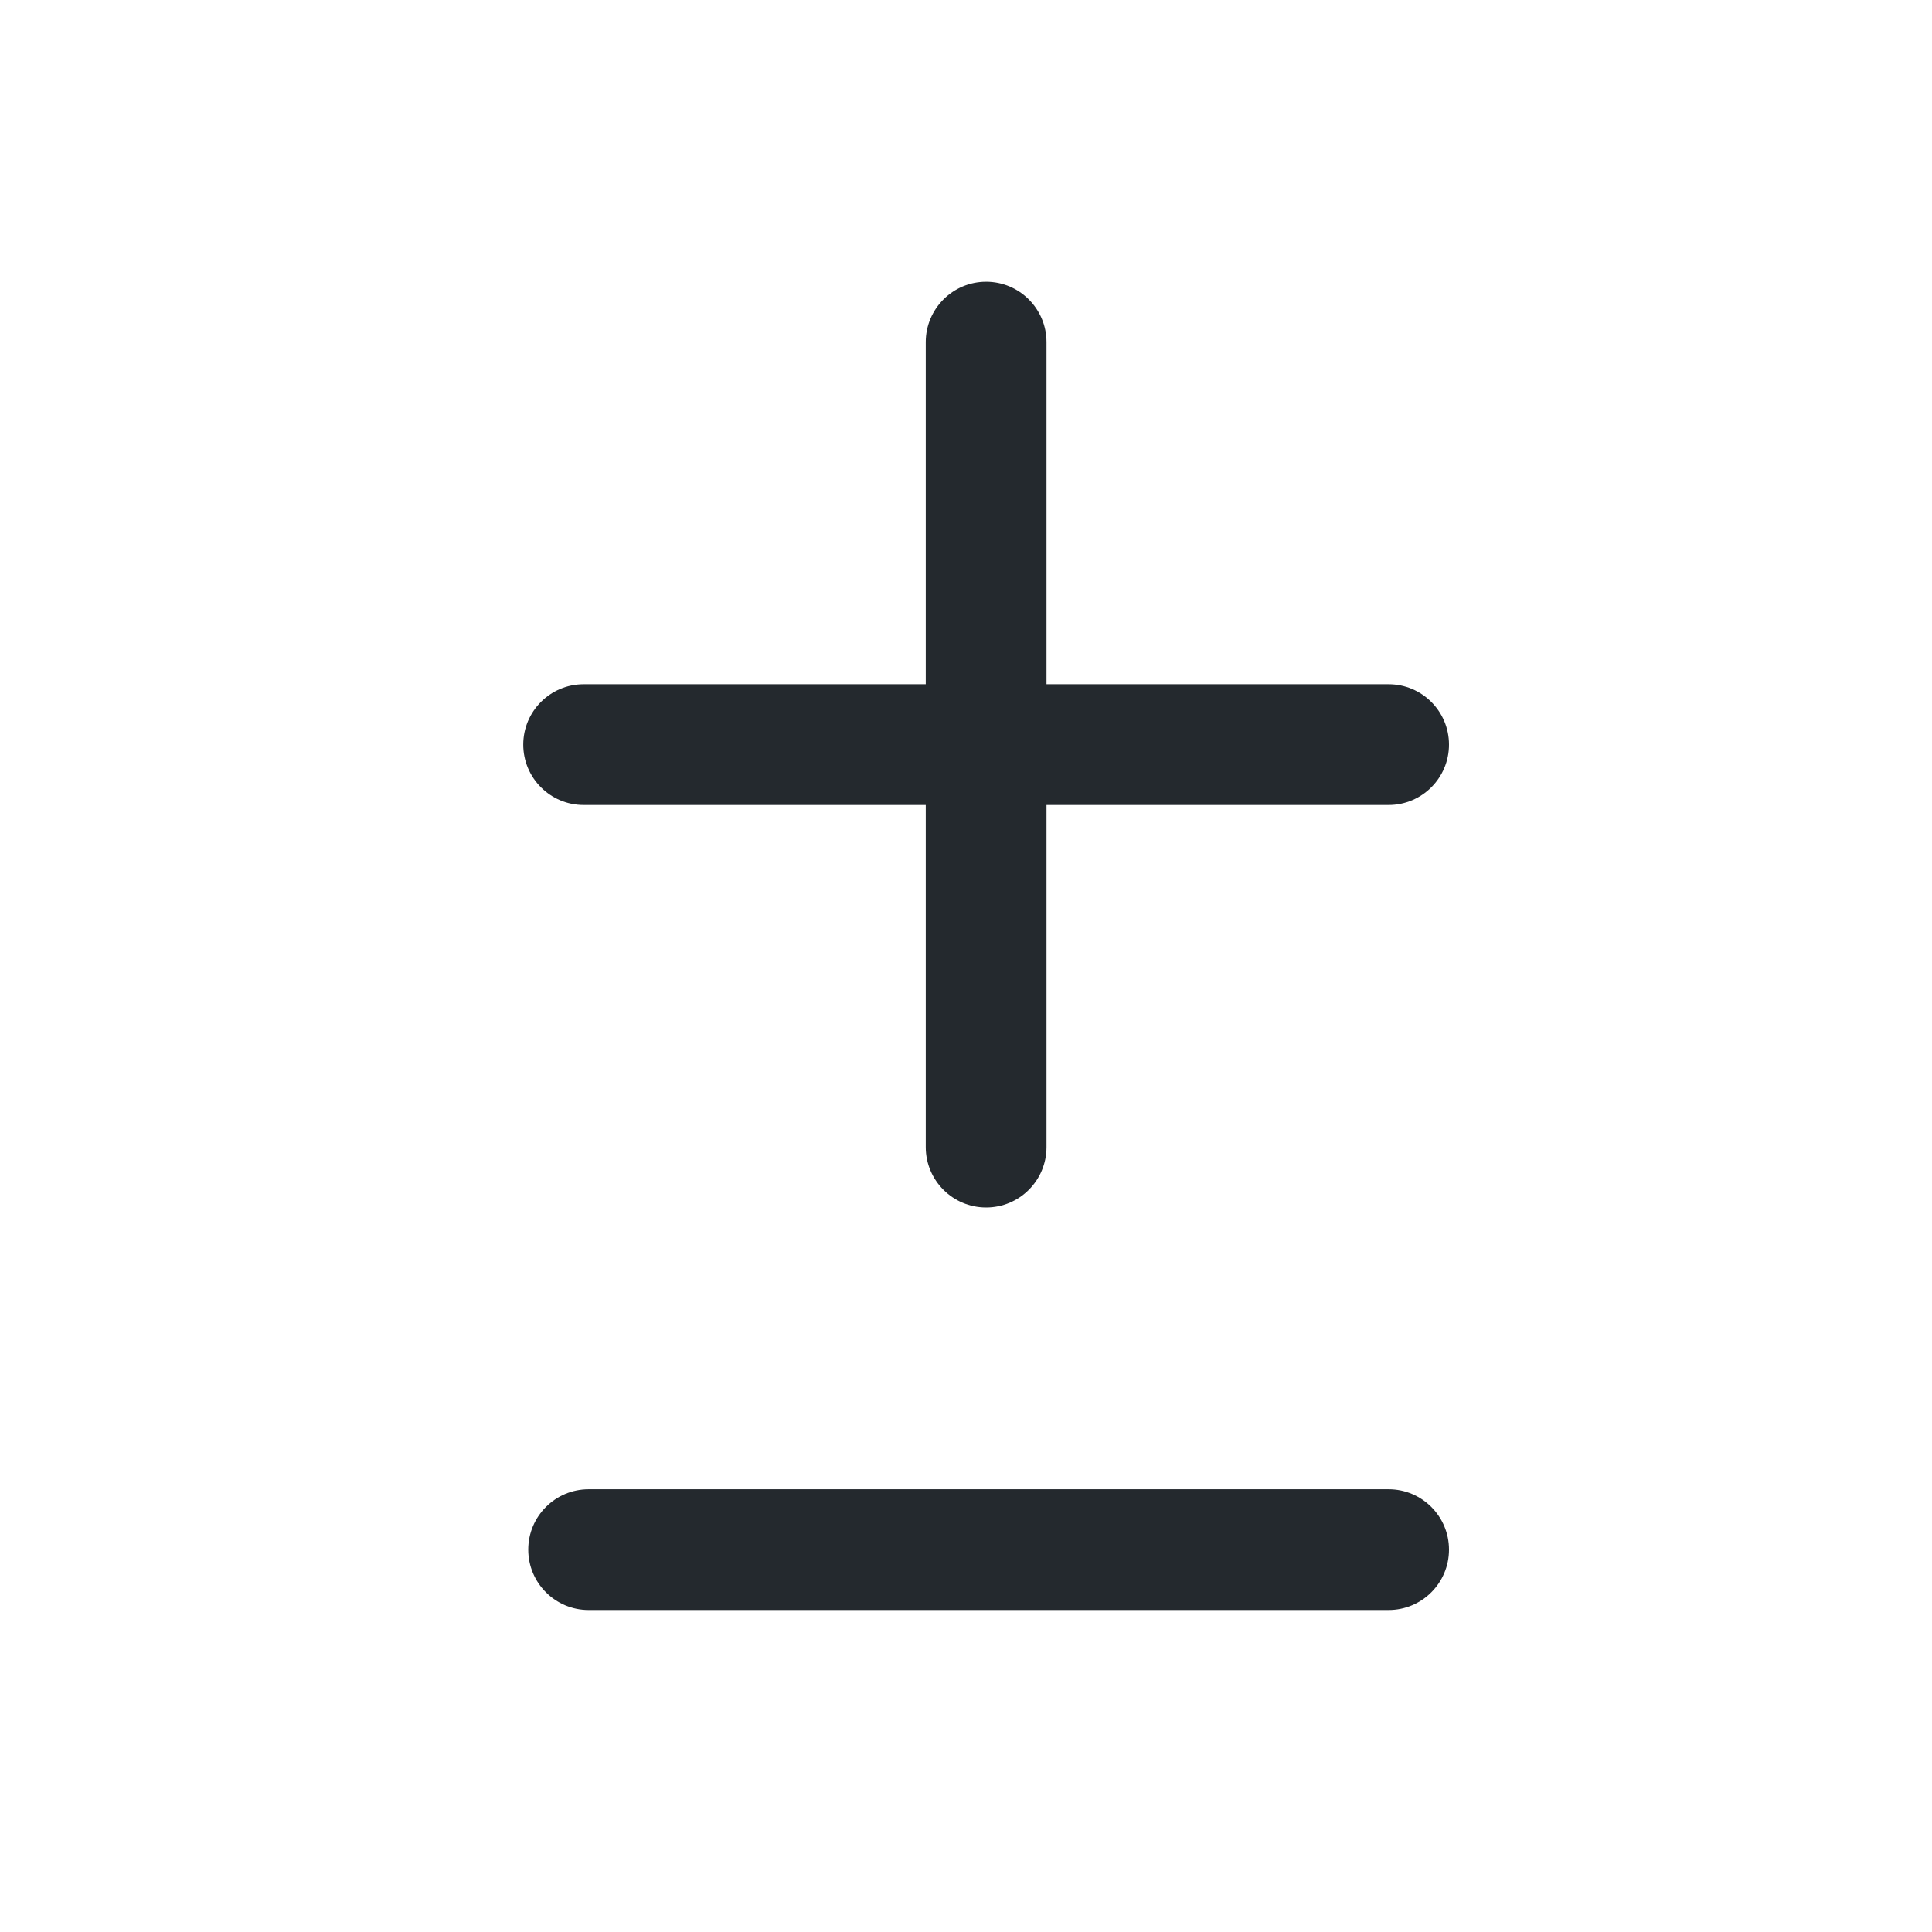 <svg width="24" height="24" viewBox="0 0 24 24" fill="none" xmlns="http://www.w3.org/2000/svg">
<path fill-rule="evenodd" clip-rule="evenodd" d="M12.25 3.5C12.664 3.5 13 3.836 13 4.25V8.5H17.25C17.664 8.5 18 8.836 18 9.25C18 9.664 17.664 10 17.25 10H13V14.25C13 14.664 12.664 15 12.25 15C11.836 15 11.5 14.664 11.5 14.25V10H7.25C6.836 10 6.5 9.664 6.5 9.25C6.5 8.836 6.836 8.5 7.25 8.5H11.5V4.25C11.5 3.836 11.836 3.5 12.25 3.5ZM6.562 19.25C6.562 18.836 6.898 18.5 7.312 18.5H17.25C17.664 18.5 18 18.836 18 19.25C18 19.664 17.664 20 17.25 20H7.312C6.898 20 6.562 19.664 6.562 19.25Z" fill="#24292E"/>
</svg>
